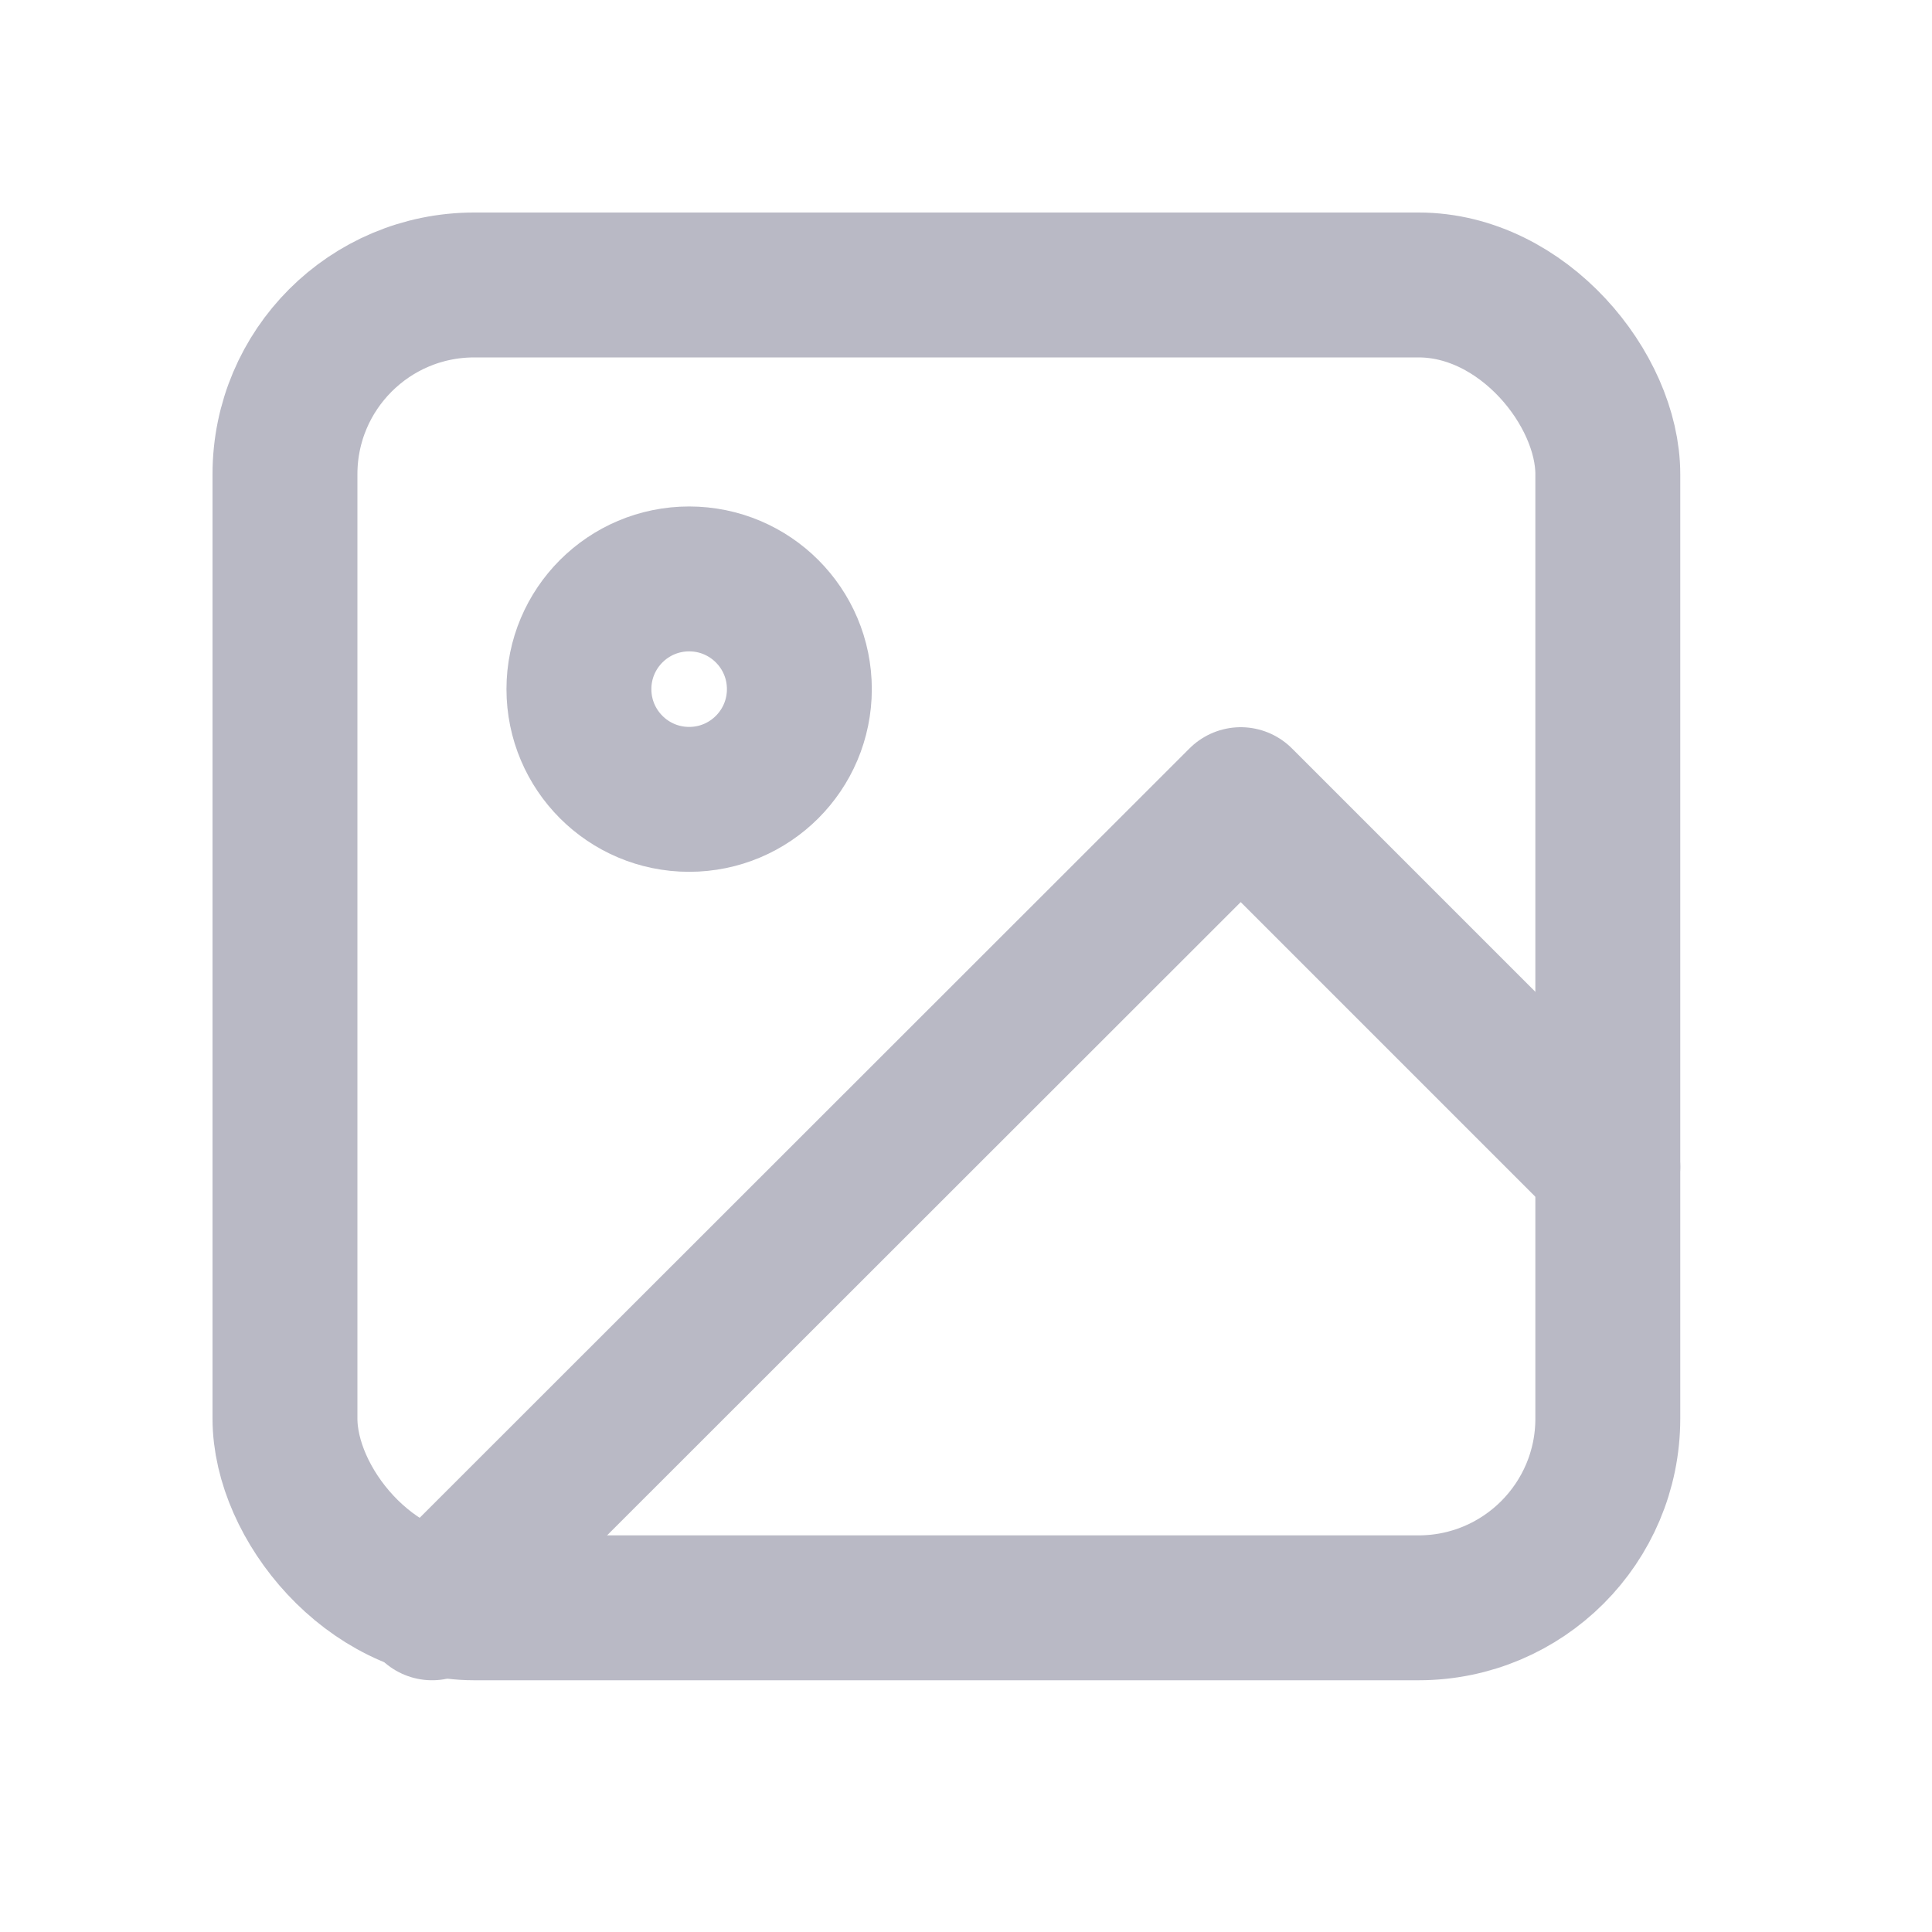 <svg id="attachment-image-20px" xmlns="http://www.w3.org/2000/svg" xmlns:xlink="http://www.w3.org/1999/xlink" width="20" height="20" viewBox="0 0 20 20">
  <defs>
    <clipPath id="clip-path">
      <rect id="Rectangle_1668" data-name="Rectangle 1668" width="20" height="20" transform="translate(30 652)" fill="#fff" stroke="#b9b9c5" stroke-width="1"/>
    </clipPath>
  </defs>
  <g id="Mask_Group_42" data-name="Mask Group 42" transform="translate(-30 -652)" clip-path="url(#clip-path)">
    <g id="image" transform="translate(30.011 652.011)">
      <rect id="Rectangle_1670" data-name="Rectangle 1670" width="13.694" height="13.694" rx="1.959" transform="translate(2.939 2.939)" fill="none" stroke="#b9b9c5" stroke-linecap="round" stroke-linejoin="round" stroke-width="1.5"/>
      <circle id="Ellipse_24" data-name="Ellipse 24" cx="1.141" cy="1.141" r="1.141" transform="translate(5.982 5.982)" fill="none" stroke="#b9b9c5" stroke-linecap="round" stroke-linejoin="round" stroke-width="1.5"/>
      <path id="Path_838" data-name="Path 838" d="M17.071,13.6l-3.8-3.8L4.9,18.166" transform="translate(-0.438 -1.533)" fill="none" stroke="#b9b9c5" stroke-linecap="round" stroke-linejoin="round" stroke-width="1.5"/>
    </g>
  </g>
</svg>
